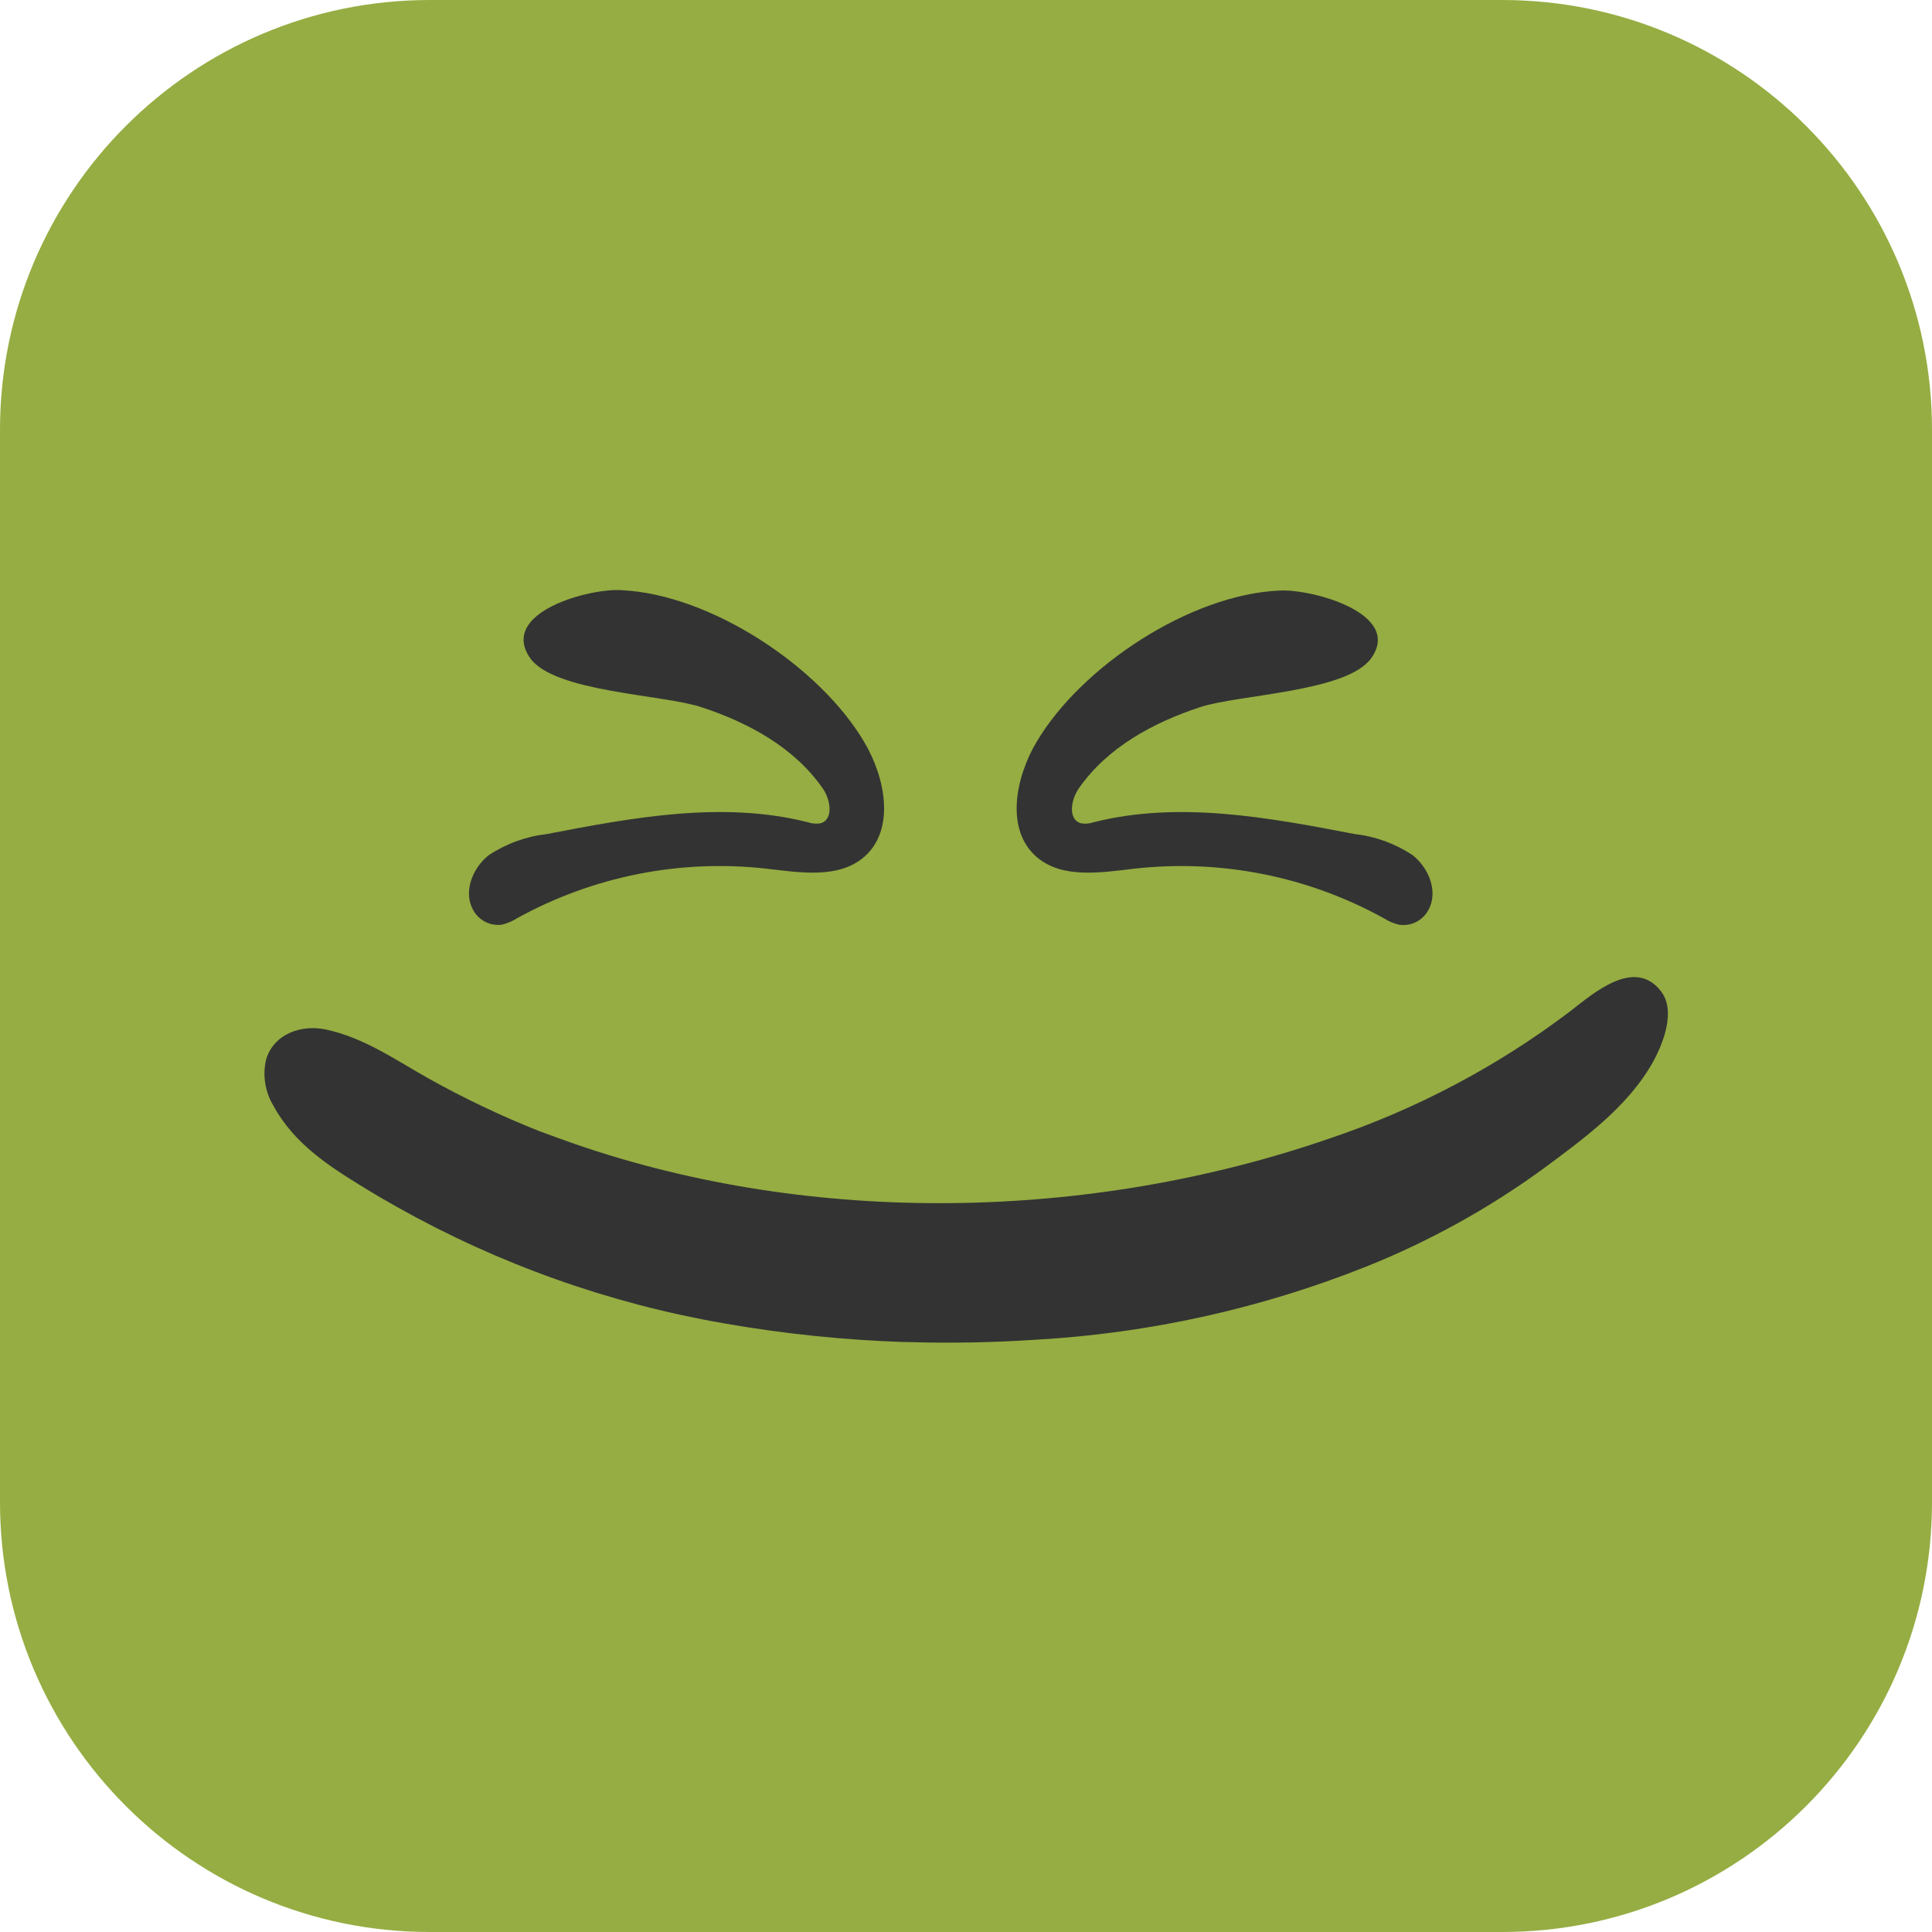 <svg width="69" height="69" viewBox="0 0 69 69" fill="none" xmlns="http://www.w3.org/2000/svg">
<g id="Asset 5" clip-path="url(#clip0_1093_6937)">
<g id="Layer 2">
<g id="Object">
<path id="Vector" d="M53.647 0H15.353C6.874 0 0 6.874 0 15.353V53.647C0 62.126 6.874 69 15.353 69H53.647C62.126 69 69 62.126 69 53.647V15.353C69 6.874 62.126 0 53.647 0Z" fill="#95AD42"/>
<path id="Vector_2" d="M20.521 40.853C29.049 43.804 38.956 43.605 47.463 40.667C50.566 39.627 53.479 38.088 56.088 36.11C56.893 35.486 58.373 34.179 59.317 35.398C59.861 36.093 59.405 37.257 59.035 37.927C58.128 39.55 56.526 40.693 55.068 41.776C53.132 43.179 51.031 44.338 48.812 45.228C45.044 46.732 41.058 47.616 37.008 47.846C35.486 47.947 33.96 47.977 32.439 47.931H32.308C30.139 47.859 27.979 47.635 25.841 47.26C21.756 46.55 17.822 45.15 14.206 43.121C13.814 42.901 13.422 42.674 13.039 42.438C11.749 41.65 10.509 40.857 9.763 39.487C9.467 38.995 9.373 38.407 9.502 37.847C9.772 36.92 10.767 36.582 11.639 36.768C13.009 37.063 14.118 37.851 15.315 38.522C16.581 39.229 17.892 39.853 19.24 40.389C19.666 40.545 20.091 40.705 20.521 40.853Z" fill="#333333"/>
<path id="Vector_3" d="M30.866 26.503C31.621 27.768 31.983 29.627 30.866 30.601C29.947 31.398 28.564 31.161 27.355 31.022C24.281 30.679 21.176 31.298 18.468 32.793C18.3 32.9 18.115 32.979 17.92 33.025C17.719 33.051 17.514 33.016 17.333 32.924C17.152 32.832 17.003 32.688 16.904 32.51C16.533 31.865 16.871 31.001 17.456 30.542C18.08 30.129 18.792 29.871 19.535 29.787C22.612 29.193 25.812 28.598 28.855 29.366C28.999 29.416 29.152 29.429 29.302 29.404C29.787 29.269 29.66 28.531 29.37 28.139C28.358 26.689 26.714 25.799 25.032 25.251C23.653 24.8 19.788 24.716 18.932 23.502C17.806 21.866 21.078 20.994 22.207 21.078C25.394 21.234 29.285 23.814 30.866 26.503Z" fill="#333333"/>
<path id="Vector_4" d="M37.017 26.503C36.266 27.768 35.899 29.627 37.017 30.601C37.935 31.398 39.322 31.162 40.532 31.022C43.606 30.68 46.711 31.298 49.419 32.793C49.587 32.901 49.772 32.98 49.967 33.025C50.172 33.056 50.382 33.024 50.568 32.932C50.755 32.84 50.908 32.693 51.008 32.511C51.379 31.866 51.037 31.001 50.451 30.542C49.83 30.129 49.119 29.87 48.377 29.787C45.296 29.193 42.1 28.599 39.057 29.366C38.913 29.416 38.76 29.429 38.61 29.404C38.121 29.269 38.252 28.531 38.542 28.139C39.554 26.689 41.198 25.799 42.876 25.251C44.255 24.8 48.124 24.716 48.976 23.502C50.102 21.9 46.83 21.027 45.696 21.091C42.488 21.234 38.602 23.814 37.017 26.503Z" fill="#333333"/>
</g>
</g>
</g>
<defs>
<clipPath id="clip0_1093_6937">
<rect width="69" height="69" fill="white"/>
</clipPath>
</defs>
</svg>
